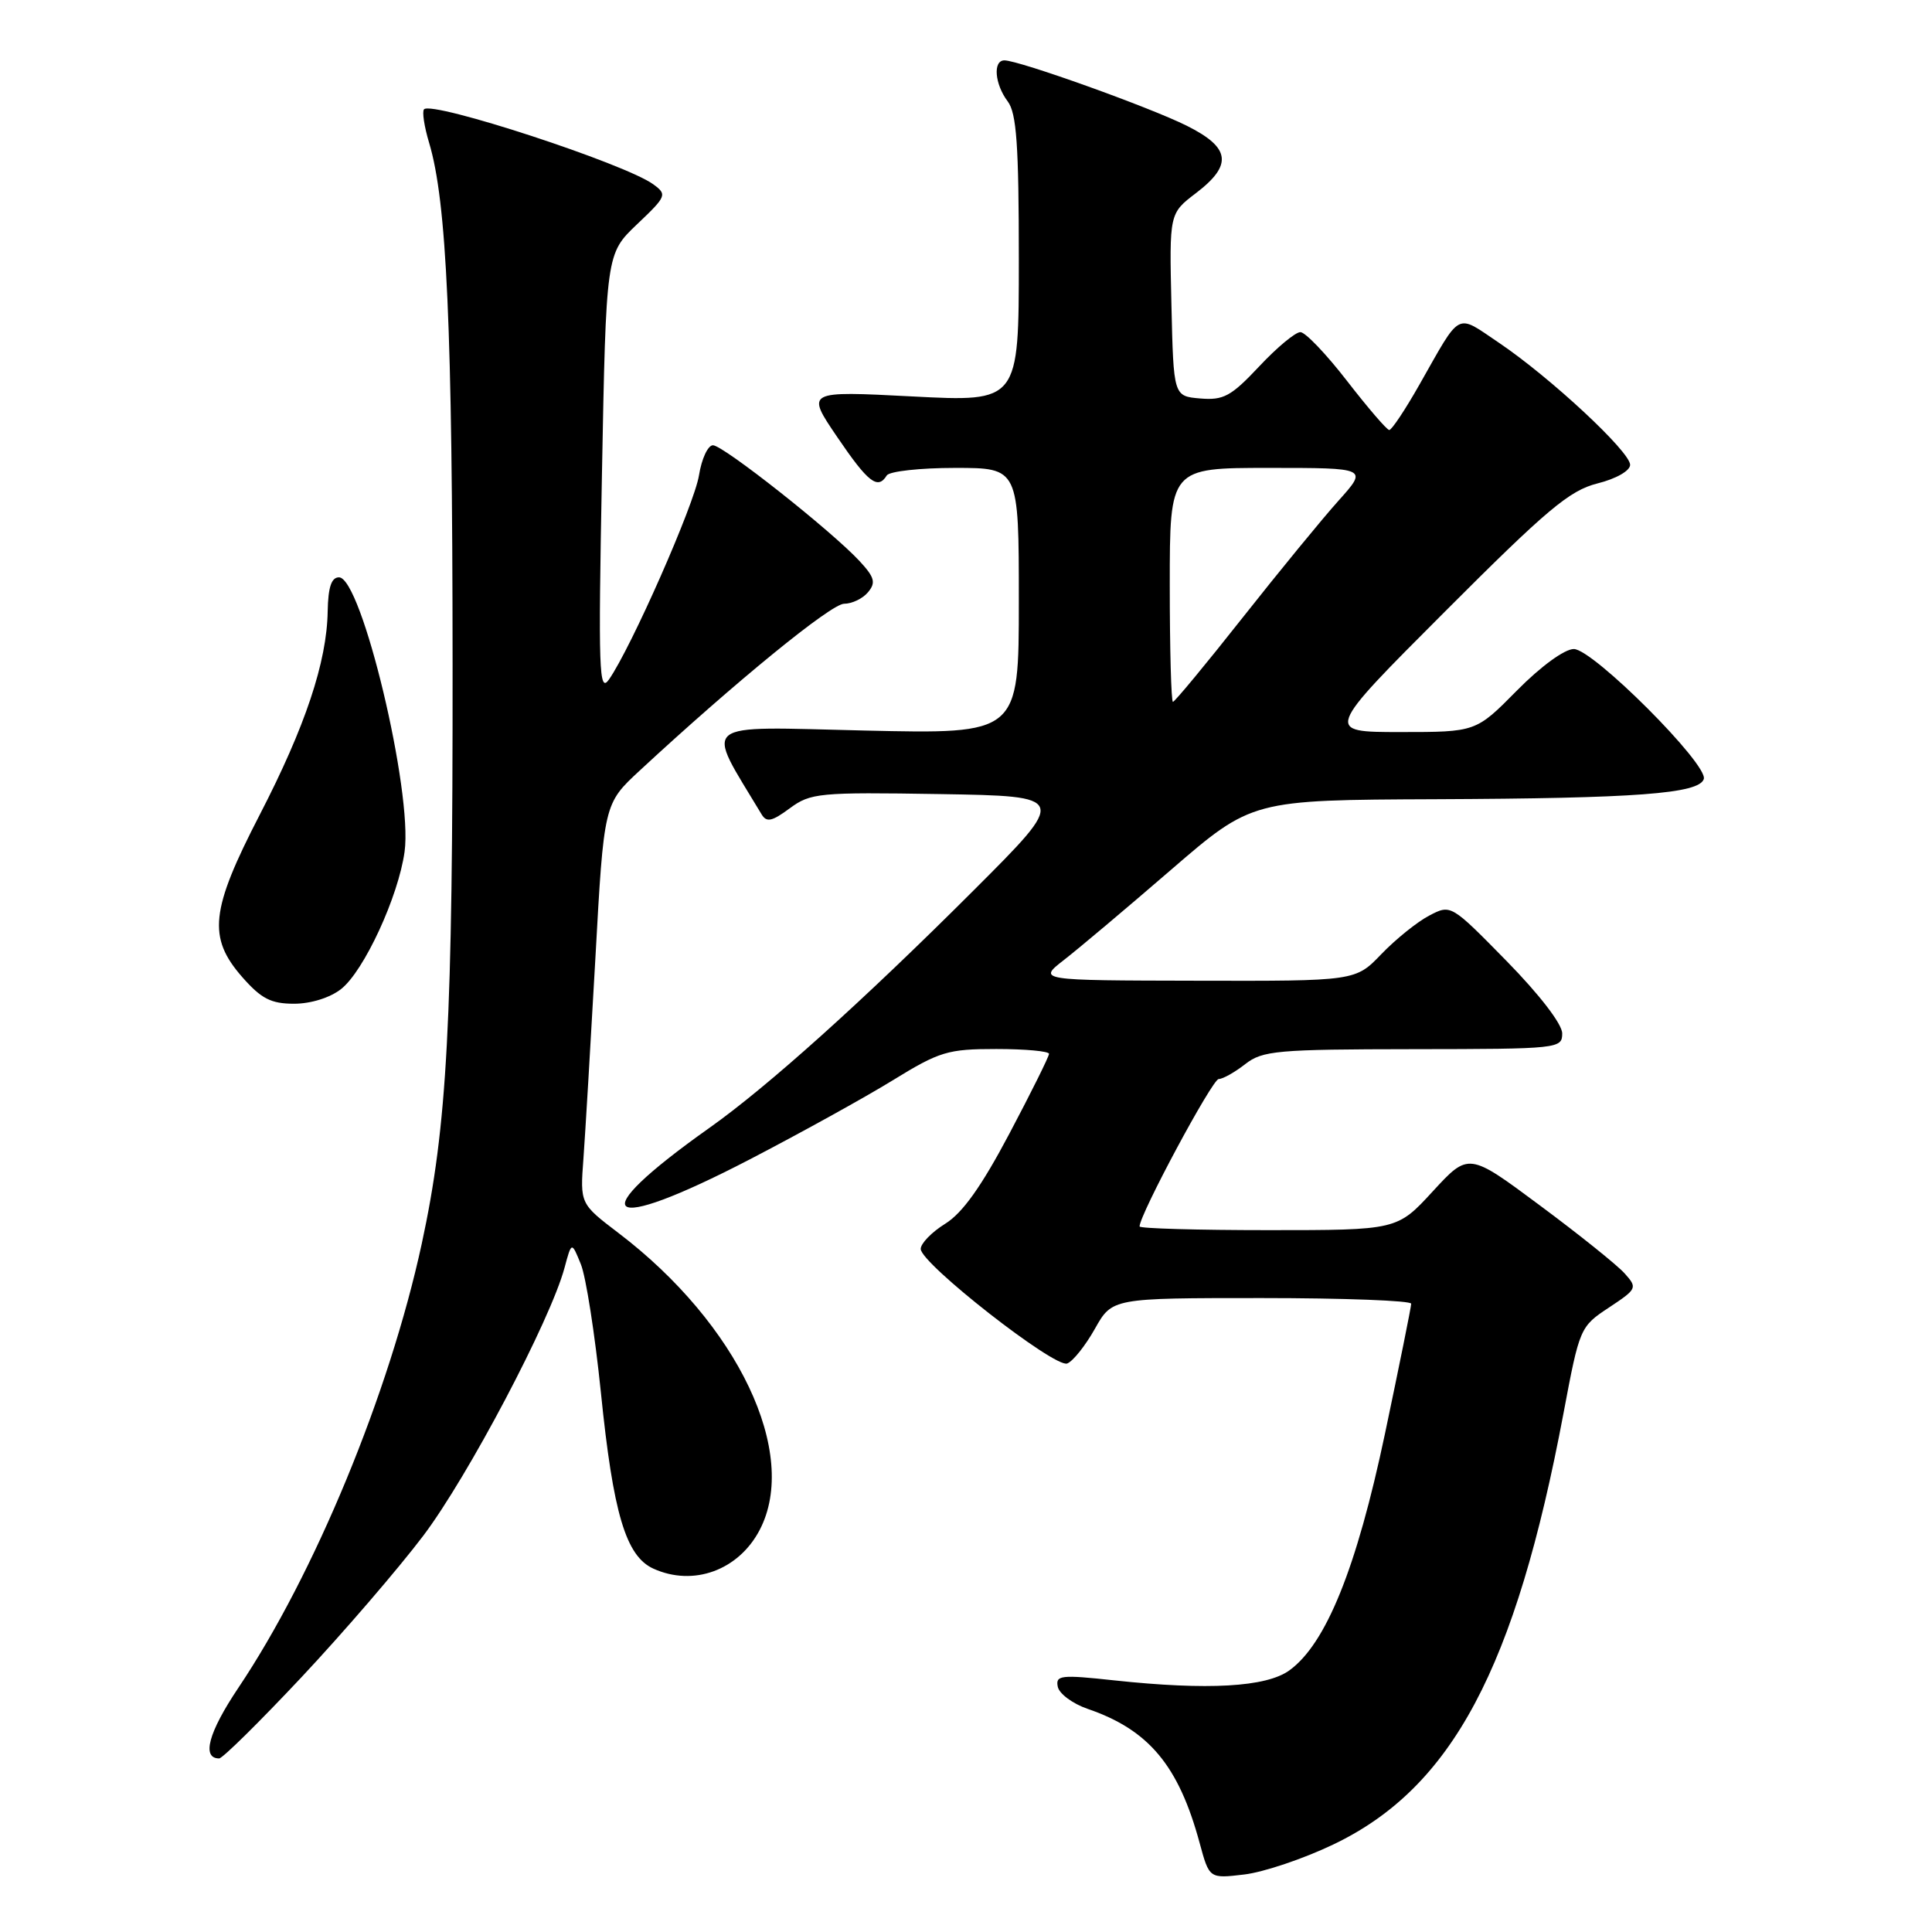 <?xml version="1.0" encoding="UTF-8" standalone="no"?>
<!DOCTYPE svg PUBLIC "-//W3C//DTD SVG 1.1//EN" "http://www.w3.org/Graphics/SVG/1.1/DTD/svg11.dtd" >
<svg xmlns="http://www.w3.org/2000/svg" xmlns:xlink="http://www.w3.org/1999/xlink" version="1.1" viewBox="0 0 256 256">
 <g >
 <path fill="currentColor"
d=" M 176.70 244.39 C 192.40 236.87 200.80 221.11 207.18 187.22 C 209.30 175.95 209.37 175.78 213.19 173.26 C 216.93 170.78 216.99 170.65 215.27 168.73 C 214.30 167.64 209.25 163.59 204.05 159.73 C 194.60 152.70 194.60 152.70 189.86 157.85 C 185.13 163.00 185.13 163.00 168.06 163.00 C 158.68 163.00 151.00 162.78 151.00 162.51 C 151.00 160.95 160.63 143.00 161.48 142.98 C 162.04 142.97 163.62 142.08 165.00 141.00 C 167.29 139.21 169.19 139.04 187.25 139.02 C 206.56 139.00 207.00 138.95 207.00 136.93 C 207.00 135.70 204.00 131.80 199.63 127.34 C 192.25 119.82 192.25 119.82 189.38 121.32 C 187.79 122.15 184.95 124.44 183.05 126.41 C 179.61 130.00 179.61 130.00 158.55 129.95 C 137.50 129.91 137.50 129.91 140.98 127.20 C 142.89 125.72 149.28 120.34 155.17 115.25 C 165.89 106.00 165.89 106.00 190.20 105.90 C 216.80 105.79 225.12 105.17 225.76 103.23 C 226.39 101.32 211.08 86.00 208.54 86.00 C 207.31 86.00 204.17 88.29 201.00 91.50 C 195.57 97.00 195.57 97.00 185.55 97.00 C 175.52 97.00 175.52 97.00 191.42 81.08 C 204.99 67.49 207.96 65.00 211.66 64.06 C 214.15 63.44 216.00 62.38 216.00 61.59 C 216.00 59.85 205.43 50.02 198.65 45.44 C 192.83 41.53 193.70 41.08 188.08 50.97 C 186.20 54.29 184.40 56.99 184.08 56.98 C 183.76 56.96 181.25 54.04 178.50 50.49 C 175.75 46.93 172.96 44.01 172.31 44.01 C 171.65 44.00 169.19 46.05 166.85 48.55 C 163.13 52.51 162.13 53.06 159.04 52.80 C 155.50 52.50 155.50 52.50 155.22 40.39 C 154.94 28.28 154.94 28.28 158.47 25.59 C 163.37 21.85 163.06 19.56 157.25 16.66 C 152.35 14.21 135.02 8.00 133.09 8.00 C 131.54 8.00 131.80 11.15 133.53 13.44 C 134.70 14.99 135.00 19.22 135.00 34.32 C 135.00 53.26 135.00 53.26 120.90 52.53 C 106.79 51.80 106.79 51.80 110.93 57.90 C 115.04 63.95 116.31 64.93 117.50 63.00 C 117.84 62.45 121.92 62.00 126.56 62.00 C 135.00 62.00 135.00 62.00 135.00 79.64 C 135.00 97.27 135.00 97.27 114.57 96.80 C 92.23 96.28 93.38 95.35 100.90 107.88 C 101.57 109.01 102.27 108.86 104.64 107.11 C 107.40 105.07 108.49 104.96 124.53 105.22 C 141.50 105.50 141.50 105.50 128.99 118.00 C 114.33 132.65 101.70 144.00 94.00 149.45 C 77.01 161.48 79.84 163.74 99.28 153.66 C 106.00 150.17 114.55 145.45 118.27 143.16 C 124.51 139.32 125.58 139.00 132.02 139.00 C 135.86 139.00 139.00 139.29 139.00 139.64 C 139.00 139.99 136.64 144.75 133.75 150.21 C 130.05 157.21 127.54 160.73 125.25 162.15 C 123.46 163.26 122.00 164.76 122.00 165.49 C 122.00 167.42 139.76 181.31 141.41 180.67 C 142.17 180.38 143.82 178.31 145.08 176.07 C 147.37 172.00 147.37 172.00 167.18 172.00 C 178.08 172.00 187.00 172.34 186.99 172.75 C 186.99 173.16 185.42 180.93 183.51 190.00 C 179.75 207.82 175.70 217.83 170.84 221.34 C 167.77 223.55 160.06 223.99 147.66 222.66 C 140.57 221.89 139.85 221.97 140.16 223.50 C 140.35 224.43 142.13 225.75 144.11 226.43 C 152.23 229.21 156.18 233.95 158.96 244.21 C 160.24 248.93 160.24 248.93 164.87 248.38 C 167.42 248.08 172.74 246.29 176.70 244.39 Z  M 39.94 222.25 C 45.48 216.34 52.75 207.90 56.08 203.50 C 62.00 195.67 72.93 174.94 74.80 168.00 C 75.74 164.50 75.74 164.50 76.96 167.50 C 77.64 169.15 78.83 176.80 79.62 184.50 C 81.25 200.57 82.93 206.19 86.57 207.85 C 91.87 210.26 97.86 208.08 100.66 202.73 C 105.95 192.60 97.79 175.42 81.94 163.37 C 76.86 159.50 76.86 159.50 77.31 153.50 C 77.55 150.20 78.26 138.28 78.89 127.00 C 80.02 106.50 80.02 106.50 84.76 102.11 C 97.46 90.34 110.13 80.00 111.85 80.00 C 112.90 80.00 114.33 79.31 115.02 78.47 C 116.08 77.20 115.89 76.50 113.90 74.35 C 110.18 70.34 95.83 59.00 94.47 59.00 C 93.80 59.00 92.97 60.79 92.62 62.98 C 92.00 66.86 83.63 85.83 80.69 90.04 C 79.37 91.92 79.27 88.90 79.76 62.89 C 80.31 33.63 80.31 33.63 84.40 29.73 C 88.34 25.99 88.42 25.78 86.56 24.42 C 82.84 21.70 57.32 13.35 56.19 14.48 C 55.91 14.76 56.21 16.76 56.86 18.92 C 59.20 26.74 59.95 43.31 59.97 88.00 C 60.00 135.55 59.27 149.15 55.88 164.82 C 51.59 184.61 41.69 208.59 31.56 223.68 C 27.62 229.56 26.69 233.00 29.04 233.00 C 29.49 233.00 34.39 228.16 39.94 222.25 Z  M 45.20 131.05 C 48.23 128.67 52.79 118.80 53.61 112.85 C 54.70 104.89 47.91 76.50 44.92 76.50 C 43.91 76.50 43.48 77.81 43.42 81.00 C 43.31 87.72 40.45 96.28 34.41 107.97 C 27.88 120.61 27.49 124.21 32.10 129.47 C 34.62 132.34 35.91 133.00 38.97 133.00 C 41.18 133.00 43.75 132.20 45.20 131.05 Z  M 155.00 77.50 C 155.00 62.00 155.00 62.00 168.13 62.00 C 181.25 62.00 181.25 62.00 177.38 66.32 C 175.24 68.70 169.53 75.67 164.67 81.82 C 159.82 87.97 155.65 93.00 155.42 93.00 C 155.19 93.00 155.00 86.03 155.00 77.50 Z "/>
</g>
</svg>